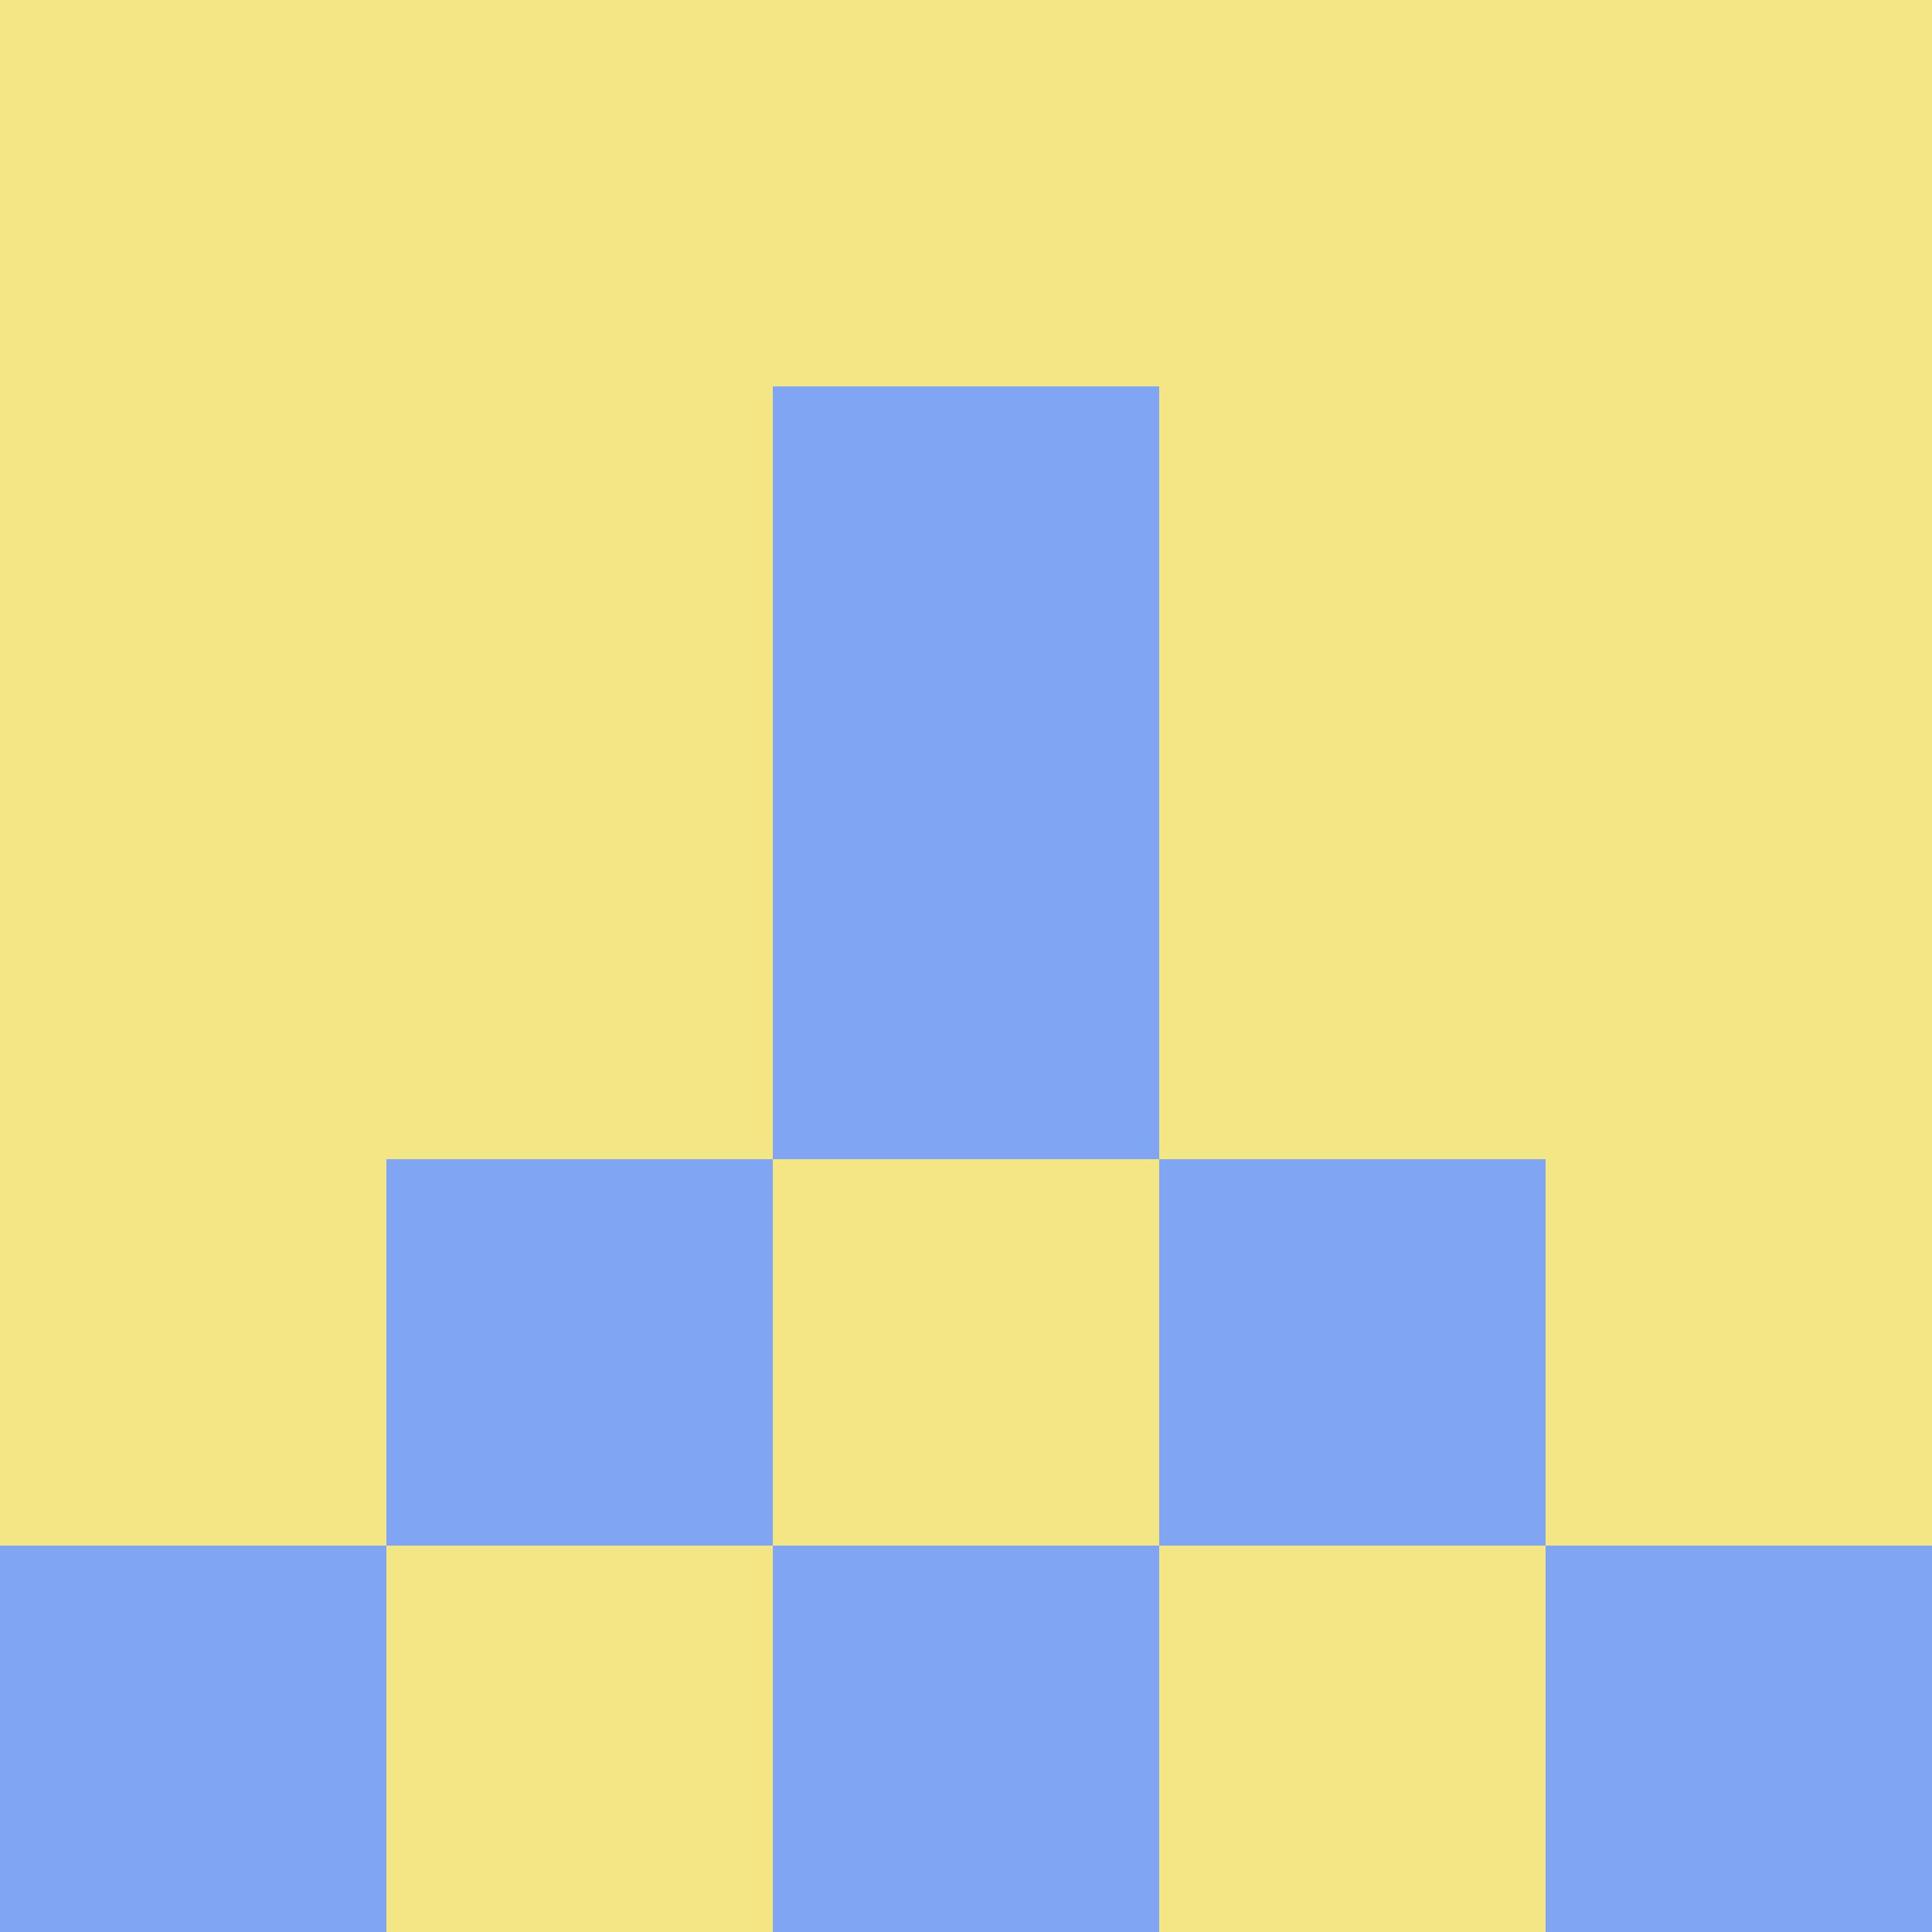 <?xml version="1.0" encoding="utf-8"?>
<!DOCTYPE svg PUBLIC "-//W3C//DTD SVG 20010904//EN"
"http://www.w3.org/TR/2001/REC-SVG-20010904/DTD/svg10.dtd">
<svg viewBox="0 0 5 5" height="100" width="100" xml:lang="fr"
     xmlns="http://www.w3.org/2000/svg"
     xmlns:xlink="http://www.w3.org/1999/xlink">
                        <rect x="0" y="0" height="1" width="1" fill="#F4E685"/>
                    <rect x="4" y="0" height="1" width="1" fill="#F4E685"/>
                    <rect x="1" y="0" height="1" width="1" fill="#F4E685"/>
                    <rect x="3" y="0" height="1" width="1" fill="#F4E685"/>
                    <rect x="2" y="0" height="1" width="1" fill="#F4E685"/>
                                <rect x="0" y="1" height="1" width="1" fill="#F4E685"/>
                    <rect x="4" y="1" height="1" width="1" fill="#F4E685"/>
                    <rect x="1" y="1" height="1" width="1" fill="#F4E685"/>
                    <rect x="3" y="1" height="1" width="1" fill="#F4E685"/>
                    <rect x="2" y="1" height="1" width="1" fill="#80A5F2"/>
                                <rect x="0" y="2" height="1" width="1" fill="#F4E685"/>
                    <rect x="4" y="2" height="1" width="1" fill="#F4E685"/>
                    <rect x="1" y="2" height="1" width="1" fill="#F4E685"/>
                    <rect x="3" y="2" height="1" width="1" fill="#F4E685"/>
                    <rect x="2" y="2" height="1" width="1" fill="#80A5F2"/>
                                <rect x="0" y="3" height="1" width="1" fill="#F4E685"/>
                    <rect x="4" y="3" height="1" width="1" fill="#F4E685"/>
                    <rect x="1" y="3" height="1" width="1" fill="#80A5F2"/>
                    <rect x="3" y="3" height="1" width="1" fill="#80A5F2"/>
                    <rect x="2" y="3" height="1" width="1" fill="#F4E685"/>
                                <rect x="0" y="4" height="1" width="1" fill="#80A5F2"/>
                    <rect x="4" y="4" height="1" width="1" fill="#80A5F2"/>
                    <rect x="1" y="4" height="1" width="1" fill="#F4E685"/>
                    <rect x="3" y="4" height="1" width="1" fill="#F4E685"/>
                    <rect x="2" y="4" height="1" width="1" fill="#80A5F2"/>
            </svg>